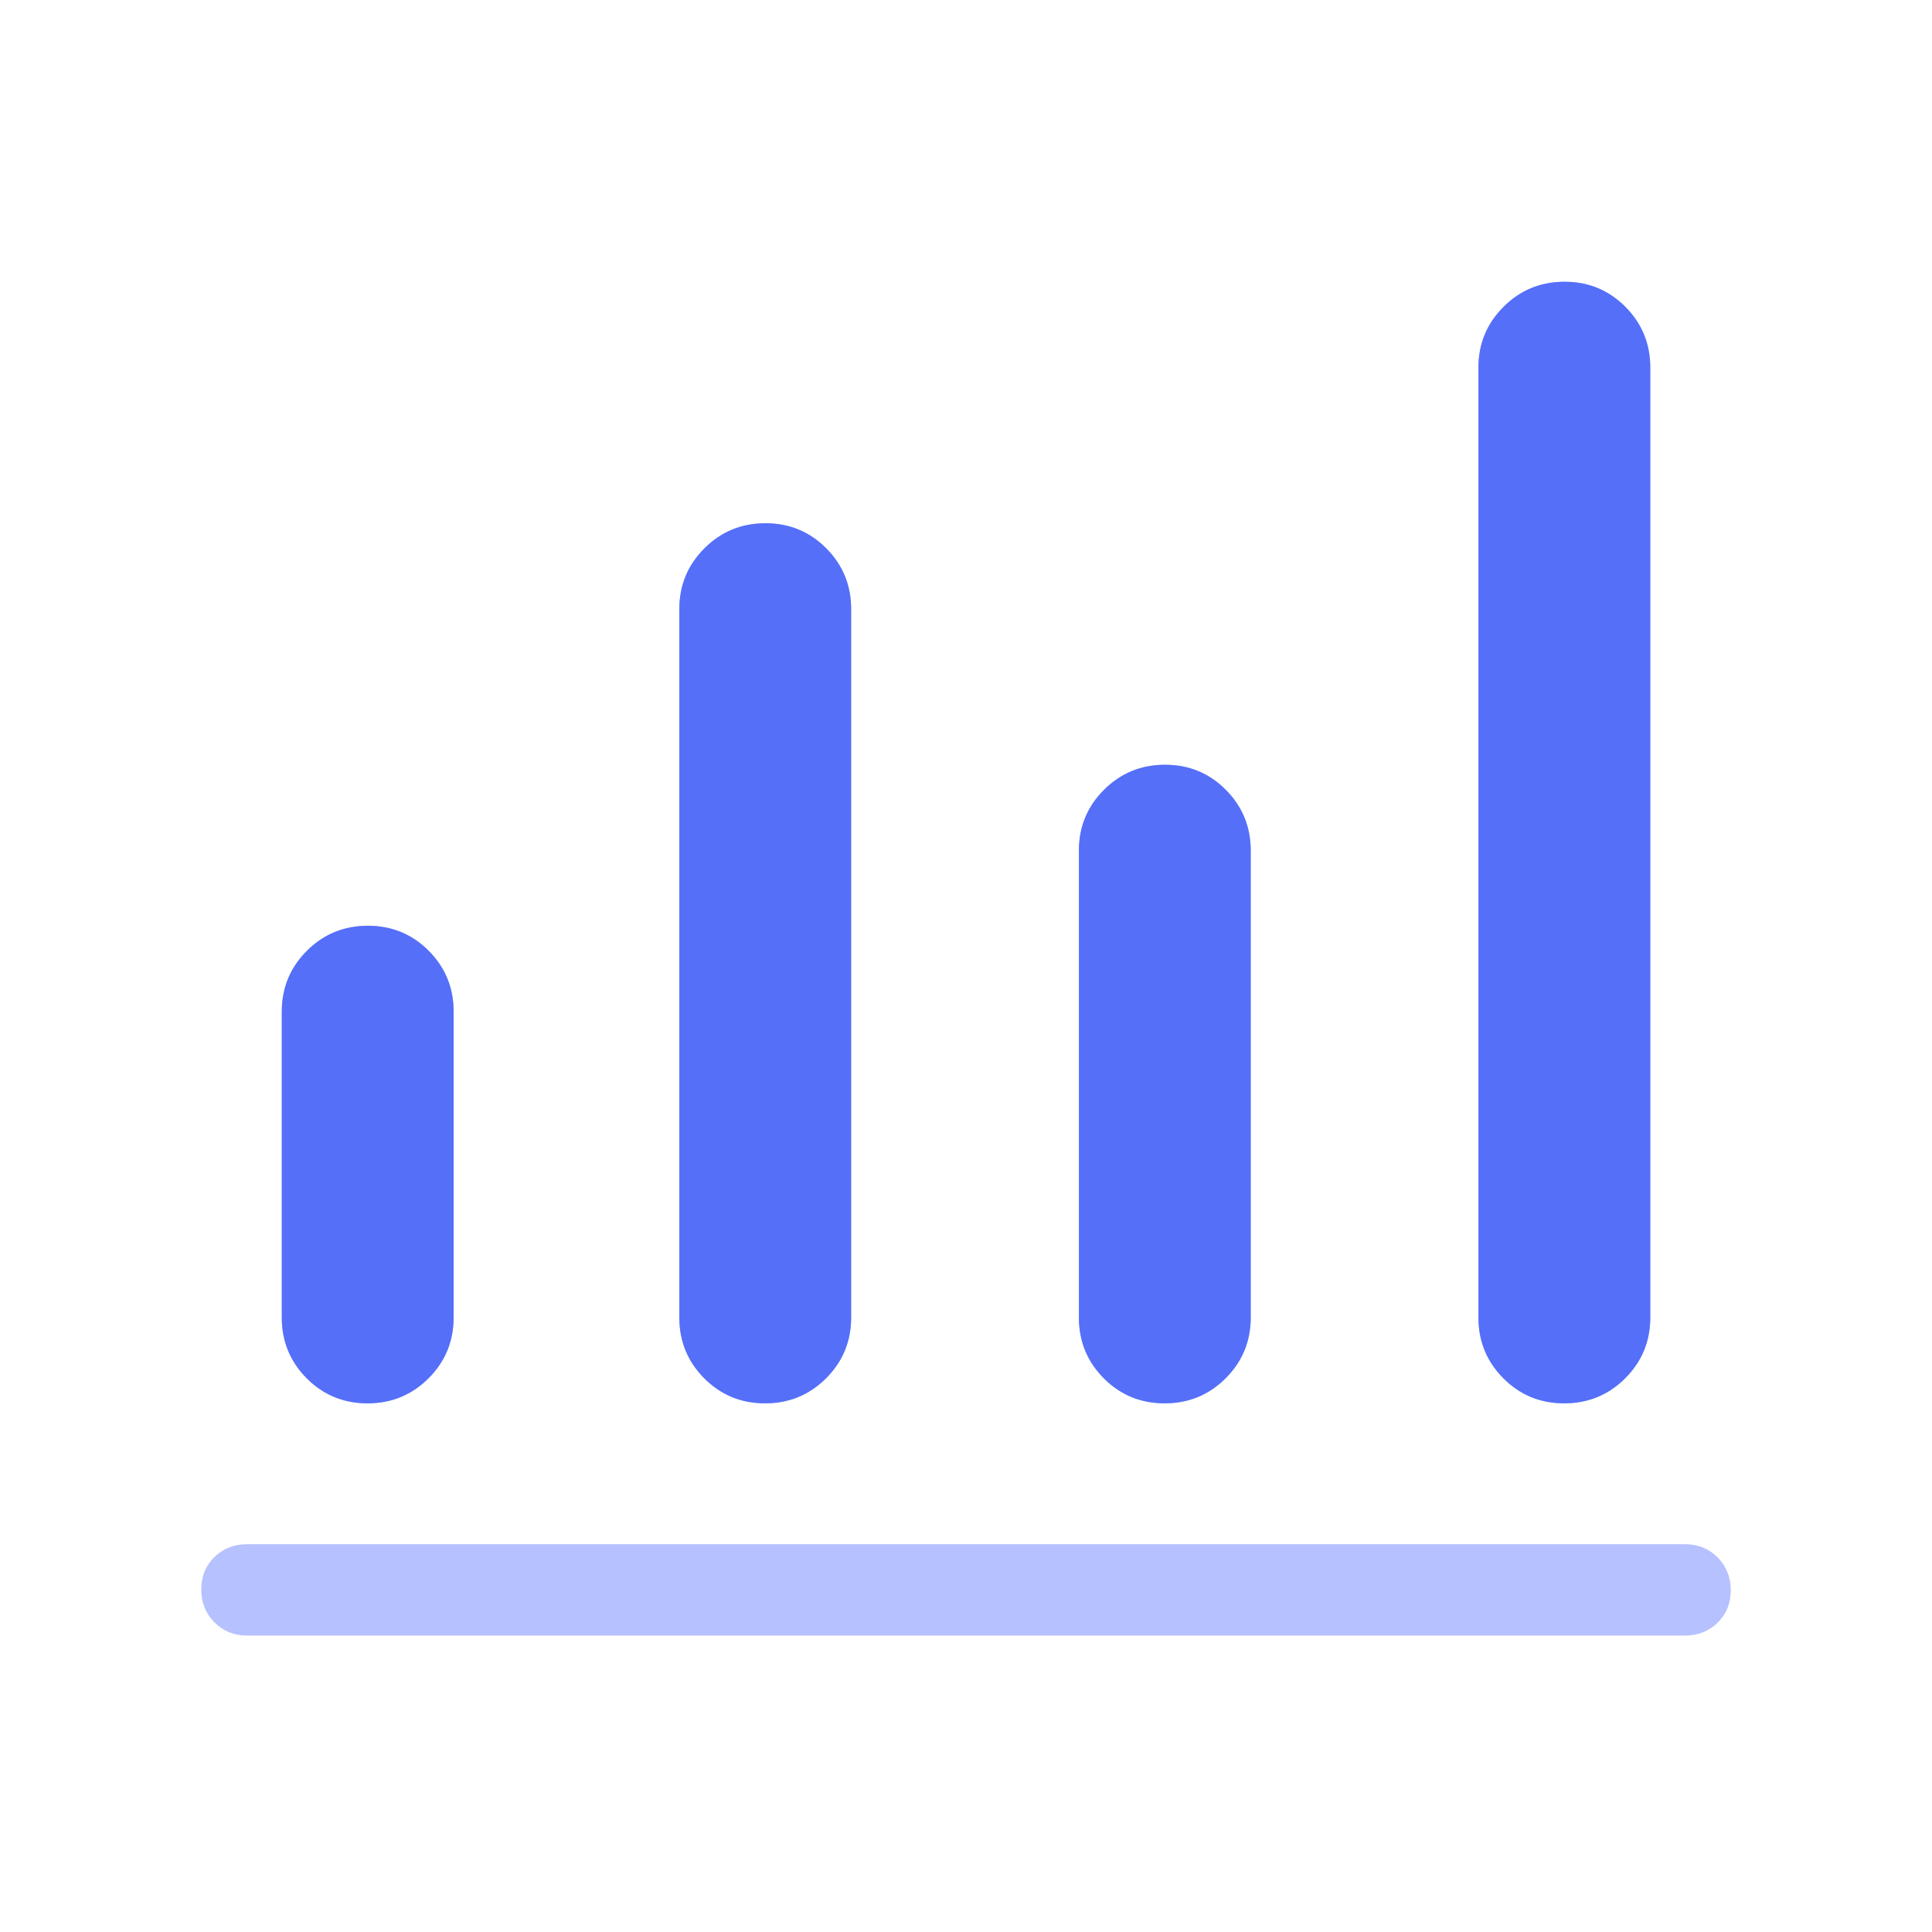 <svg width="74" height="74" viewBox="0 0 74 74" fill="none" xmlns="http://www.w3.org/2000/svg">
<mask id="mask0_7_14499" style="mask-type:alpha" maskUnits="userSpaceOnUse" x="0" y="0" width="74" height="74">
<rect width="74" height="74" fill="#D9D9D9"/>
</mask>
<g mask="url(#mask0_7_14499)">
<path d="M9.458 62.645C8.963 62.645 8.547 62.476 8.212 62.138C7.877 61.8 7.709 61.381 7.709 60.881C7.709 60.381 7.877 59.967 8.212 59.639C8.547 59.311 8.963 59.147 9.458 59.147H64.543C65.039 59.147 65.454 59.316 65.789 59.654C66.124 59.992 66.292 60.411 66.292 60.911C66.292 61.411 66.124 61.825 65.789 62.153C65.454 62.481 65.039 62.645 64.543 62.645H9.458ZM14.076 53.751C13.16 53.751 12.384 53.431 11.747 52.792C11.111 52.151 10.792 51.374 10.792 50.46V38.749C10.792 37.835 11.113 37.058 11.754 36.418C12.396 35.779 13.174 35.459 14.091 35.459C15.007 35.459 15.783 35.779 16.419 36.418C17.056 37.058 17.375 37.835 17.375 38.749V50.46C17.375 51.374 17.054 52.151 16.413 52.792C15.771 53.431 14.992 53.751 14.076 53.751ZM29.303 53.751C28.387 53.751 27.61 53.431 26.974 52.792C26.337 52.151 26.019 51.374 26.019 50.46V23.333C26.019 22.419 26.34 21.642 26.981 21.002C27.623 20.362 28.401 20.042 29.318 20.042C30.233 20.042 31.01 20.362 31.646 21.002C32.283 21.642 32.601 22.419 32.601 23.333V50.46C32.601 51.374 32.28 52.151 31.639 52.792C30.997 53.431 30.219 53.751 29.303 53.751ZM44.606 53.751C43.691 53.751 42.914 53.431 42.278 52.792C41.642 52.151 41.324 51.374 41.324 50.46V32.583C41.324 31.669 41.644 30.892 42.285 30.252C42.927 29.612 43.705 29.292 44.621 29.292C45.537 29.292 46.314 29.612 46.951 30.252C47.587 30.892 47.905 31.669 47.905 32.583V50.46C47.905 51.374 47.584 52.151 46.943 52.792C46.301 53.431 45.523 53.751 44.606 53.751ZM59.911 53.751C58.994 53.751 58.218 53.431 57.582 52.792C56.945 52.151 56.627 51.374 56.627 50.46V14.083C56.627 13.169 56.947 12.392 57.589 11.752C58.23 11.112 59.009 10.792 59.925 10.792C60.842 10.792 61.618 11.112 62.254 11.752C62.891 12.392 63.209 13.169 63.209 14.083V50.46C63.209 51.374 62.888 52.151 62.247 52.792C61.606 53.431 60.827 53.751 59.911 53.751Z" fill="#B6C1FF"/>
<path d="M14.077 53.751C13.161 53.751 12.384 53.431 11.748 52.792C11.111 52.151 10.793 51.374 10.793 50.46V38.749C10.793 37.835 11.114 37.058 11.755 36.418C12.396 35.779 13.175 35.459 14.091 35.459C15.008 35.459 15.784 35.779 16.42 36.418C17.057 37.058 17.375 37.835 17.375 38.749V50.46C17.375 51.374 17.054 52.151 16.413 52.792C15.772 53.431 14.993 53.751 14.077 53.751ZM29.304 53.751C28.387 53.751 27.611 53.431 26.974 52.792C26.338 52.151 26.02 51.374 26.02 50.46V23.333C26.02 22.419 26.341 21.642 26.982 21.002C27.623 20.362 28.402 20.042 29.318 20.042C30.234 20.042 31.01 20.362 31.647 21.002C32.283 21.642 32.601 22.419 32.601 23.333V50.46C32.601 51.374 32.281 52.151 31.639 52.792C30.998 53.431 30.22 53.751 29.304 53.751ZM44.607 53.751C43.691 53.751 42.915 53.431 42.278 52.792C41.642 52.151 41.324 51.374 41.324 50.46V32.583C41.324 31.669 41.645 30.892 42.286 30.252C42.928 29.612 43.706 29.292 44.622 29.292C45.538 29.292 46.315 29.612 46.951 30.252C47.587 30.892 47.906 31.669 47.906 32.583V50.46C47.906 51.374 47.585 52.151 46.944 52.792C46.302 53.431 45.523 53.751 44.607 53.751ZM59.911 53.751C58.995 53.751 58.219 53.431 57.583 52.792C56.946 52.151 56.627 51.374 56.627 50.46V14.083C56.627 13.169 56.948 12.392 57.59 11.752C58.231 11.112 59.01 10.792 59.926 10.792C60.842 10.792 61.618 11.112 62.255 11.752C62.891 12.392 63.21 13.169 63.21 14.083V50.46C63.21 51.374 62.889 52.151 62.248 52.792C61.606 53.431 60.828 53.751 59.911 53.751Z" fill="#556FF9"/>
</g>
</svg>
